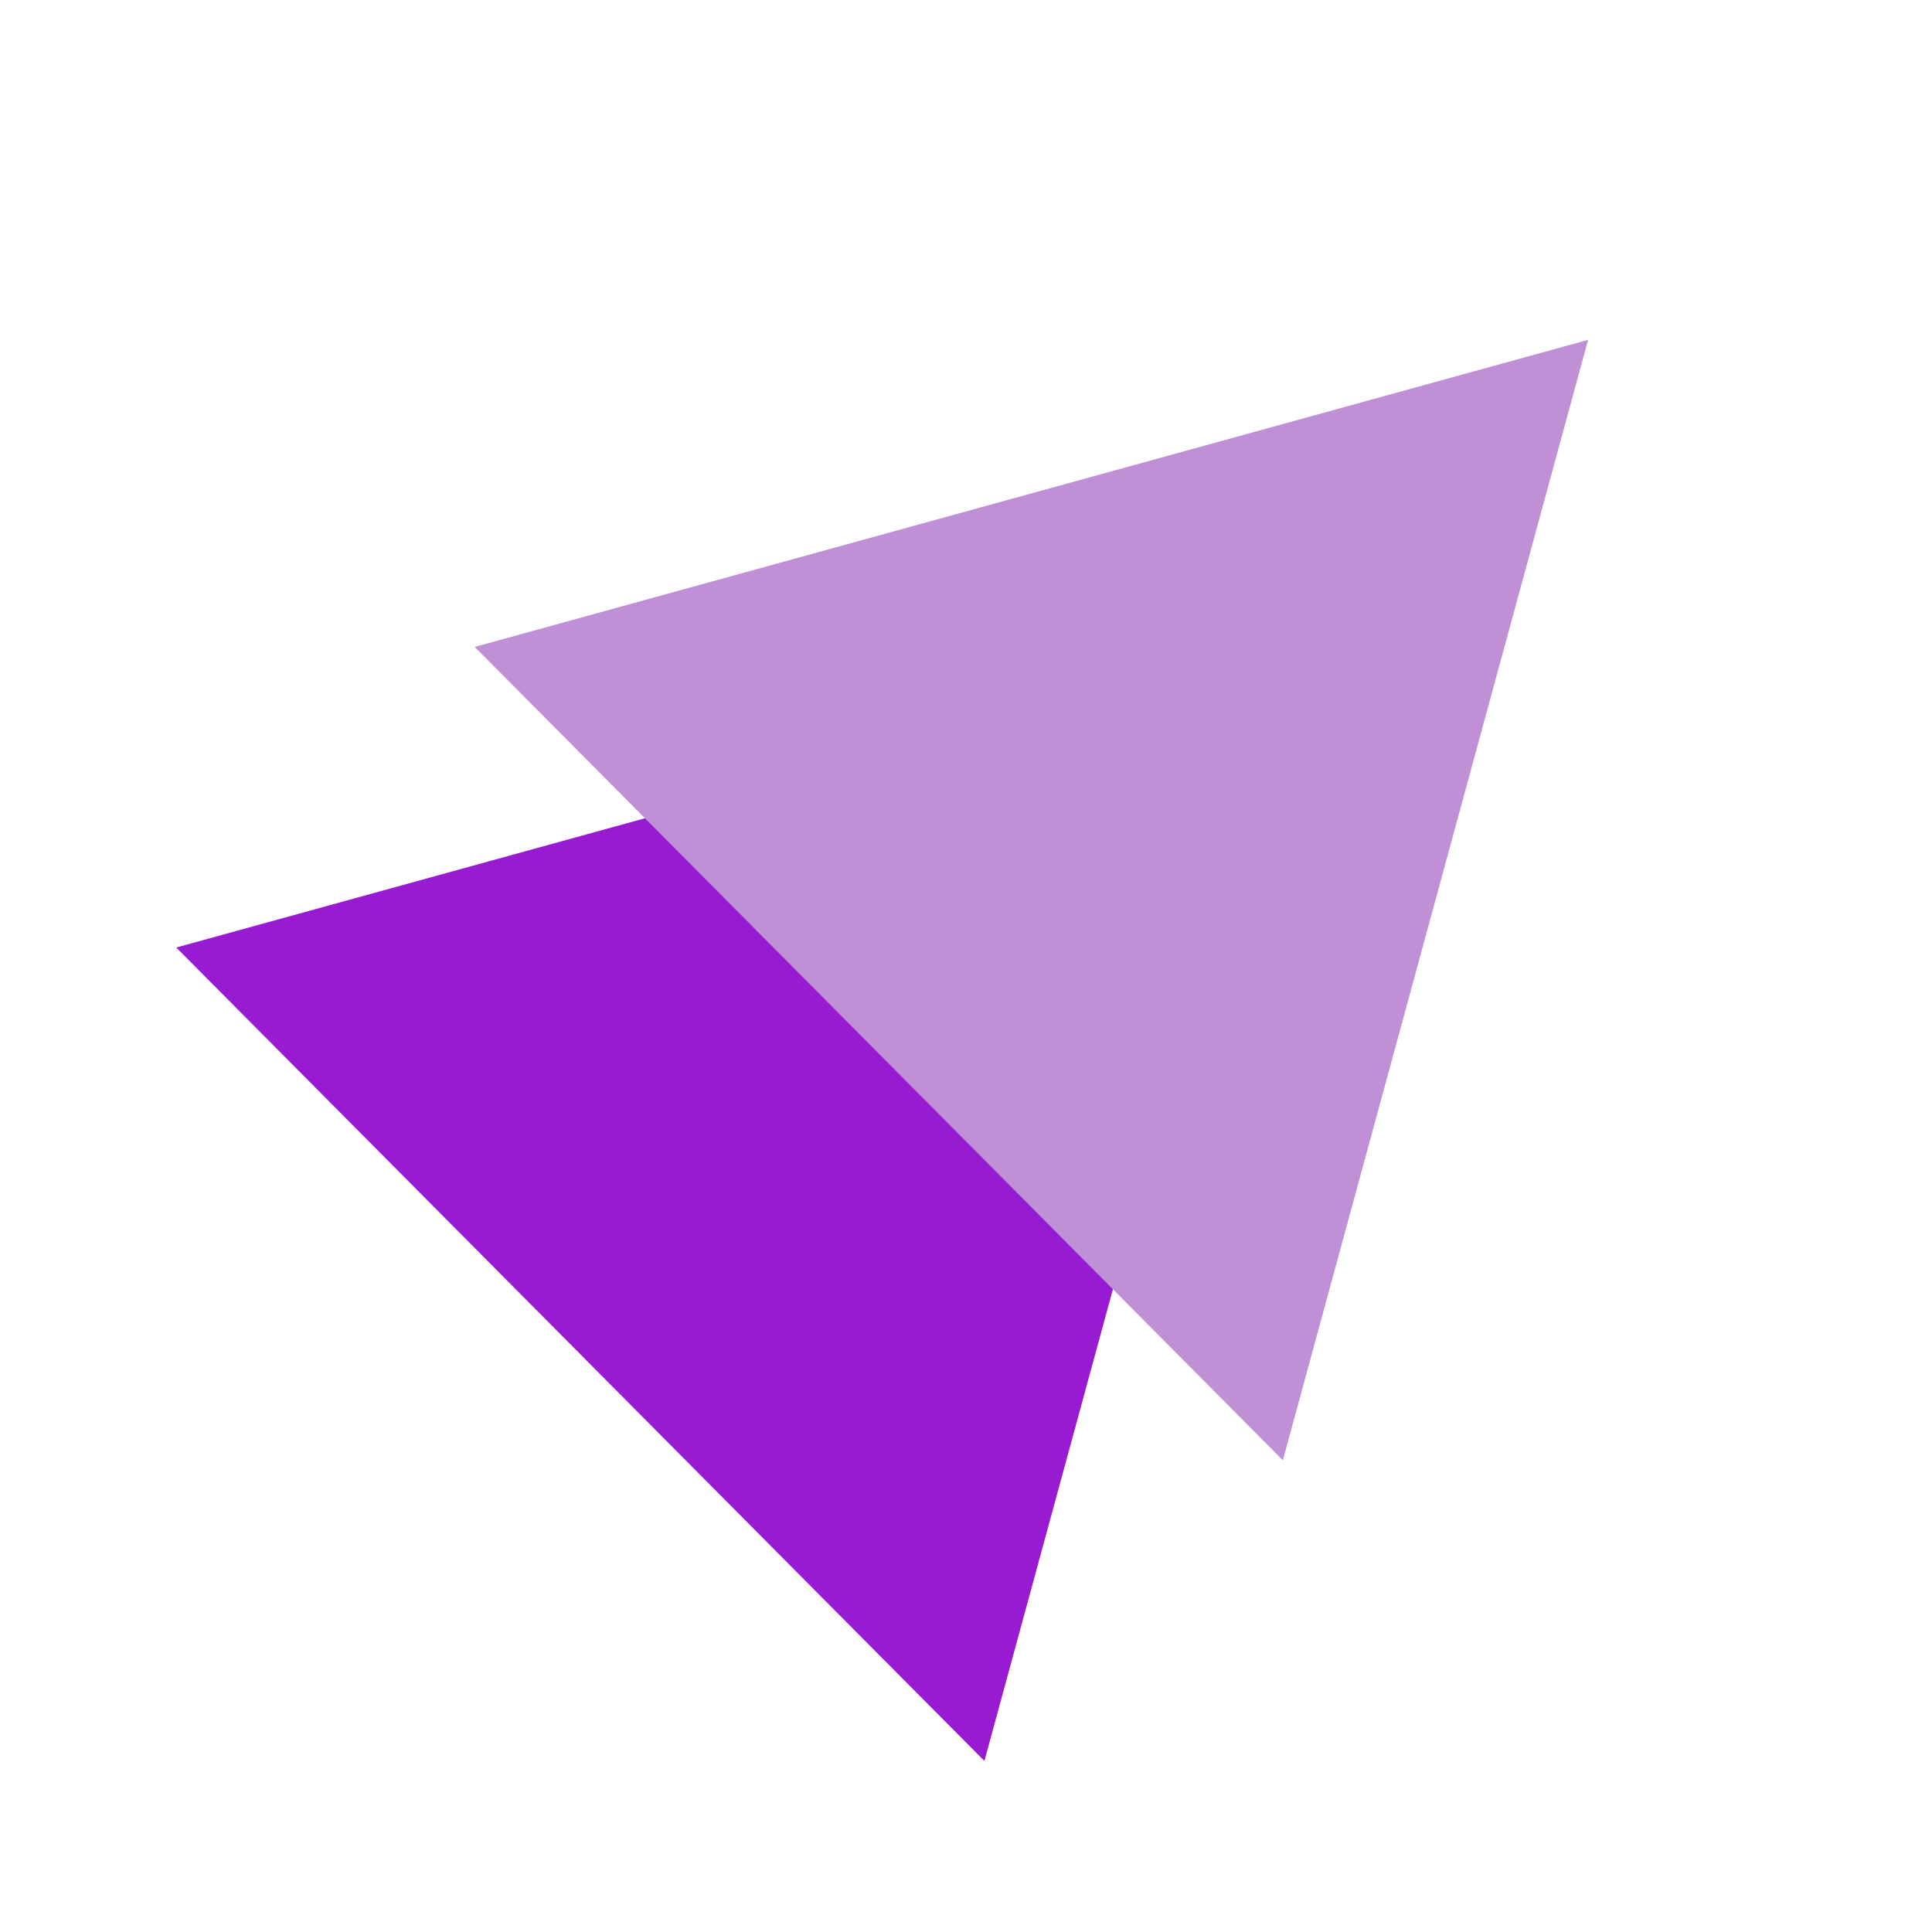 <svg width="32" height="32" viewBox="0 0 32 32" fill="none" xmlns="http://www.w3.org/2000/svg">
<path d="M2.919 15.694L21.361 10.608L16.305 29.167L2.919 15.694Z" fill="#971BD1"/>
<path d="M7.863 10.715L26.304 5.629L21.248 24.187L7.863 10.715Z" fill="#C090D7"/>
</svg>
